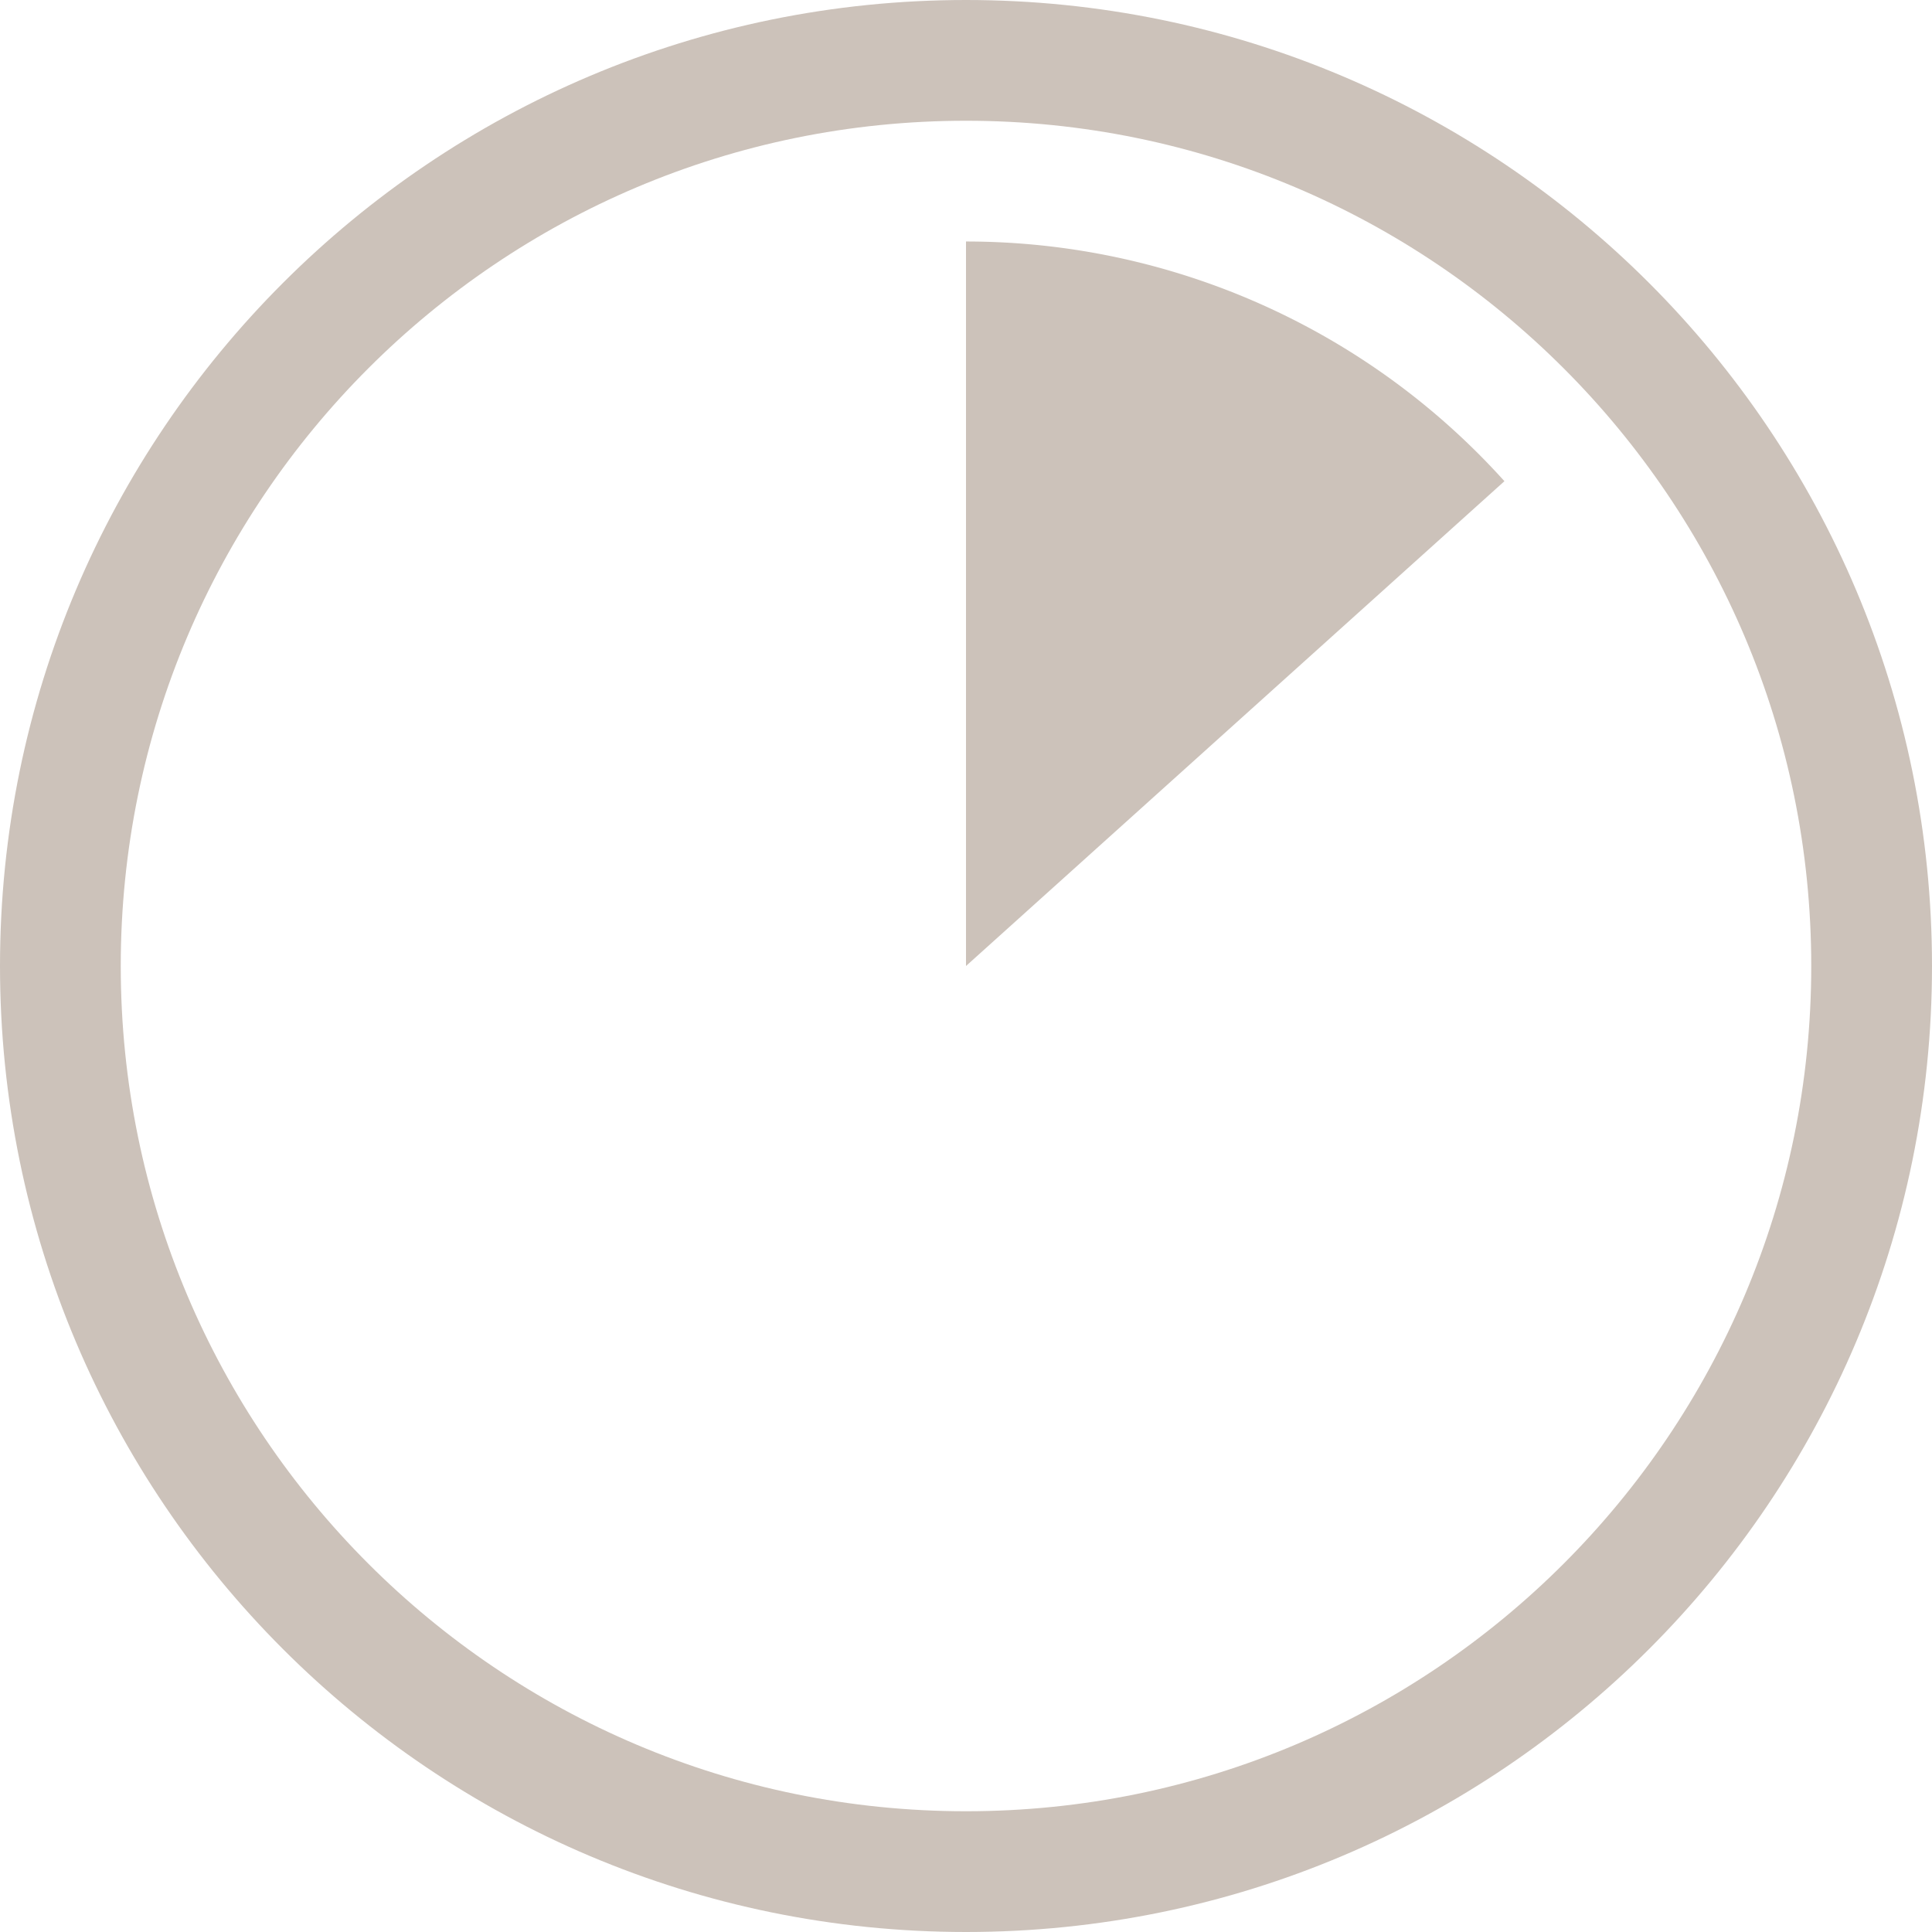 <svg width="32" height="32" viewBox="0 0 32 32" xmlns="http://www.w3.org/2000/svg"><title>Page 1</title><g fill="none" fill-rule="evenodd"><path d="M16 31c8.284 0 15-6.716 15-15 0-8.284-6.716-15-15-15C7.716 1 1 7.716 1 16c0 8.284 6.716 15 15 15z" stroke="#CCC2BA" stroke-width="2"/><path d="M16 16l8.918-8.03A11.998 11.998 0 0 0 16 4v12z" fill="#CCC2BA"/></g></svg>